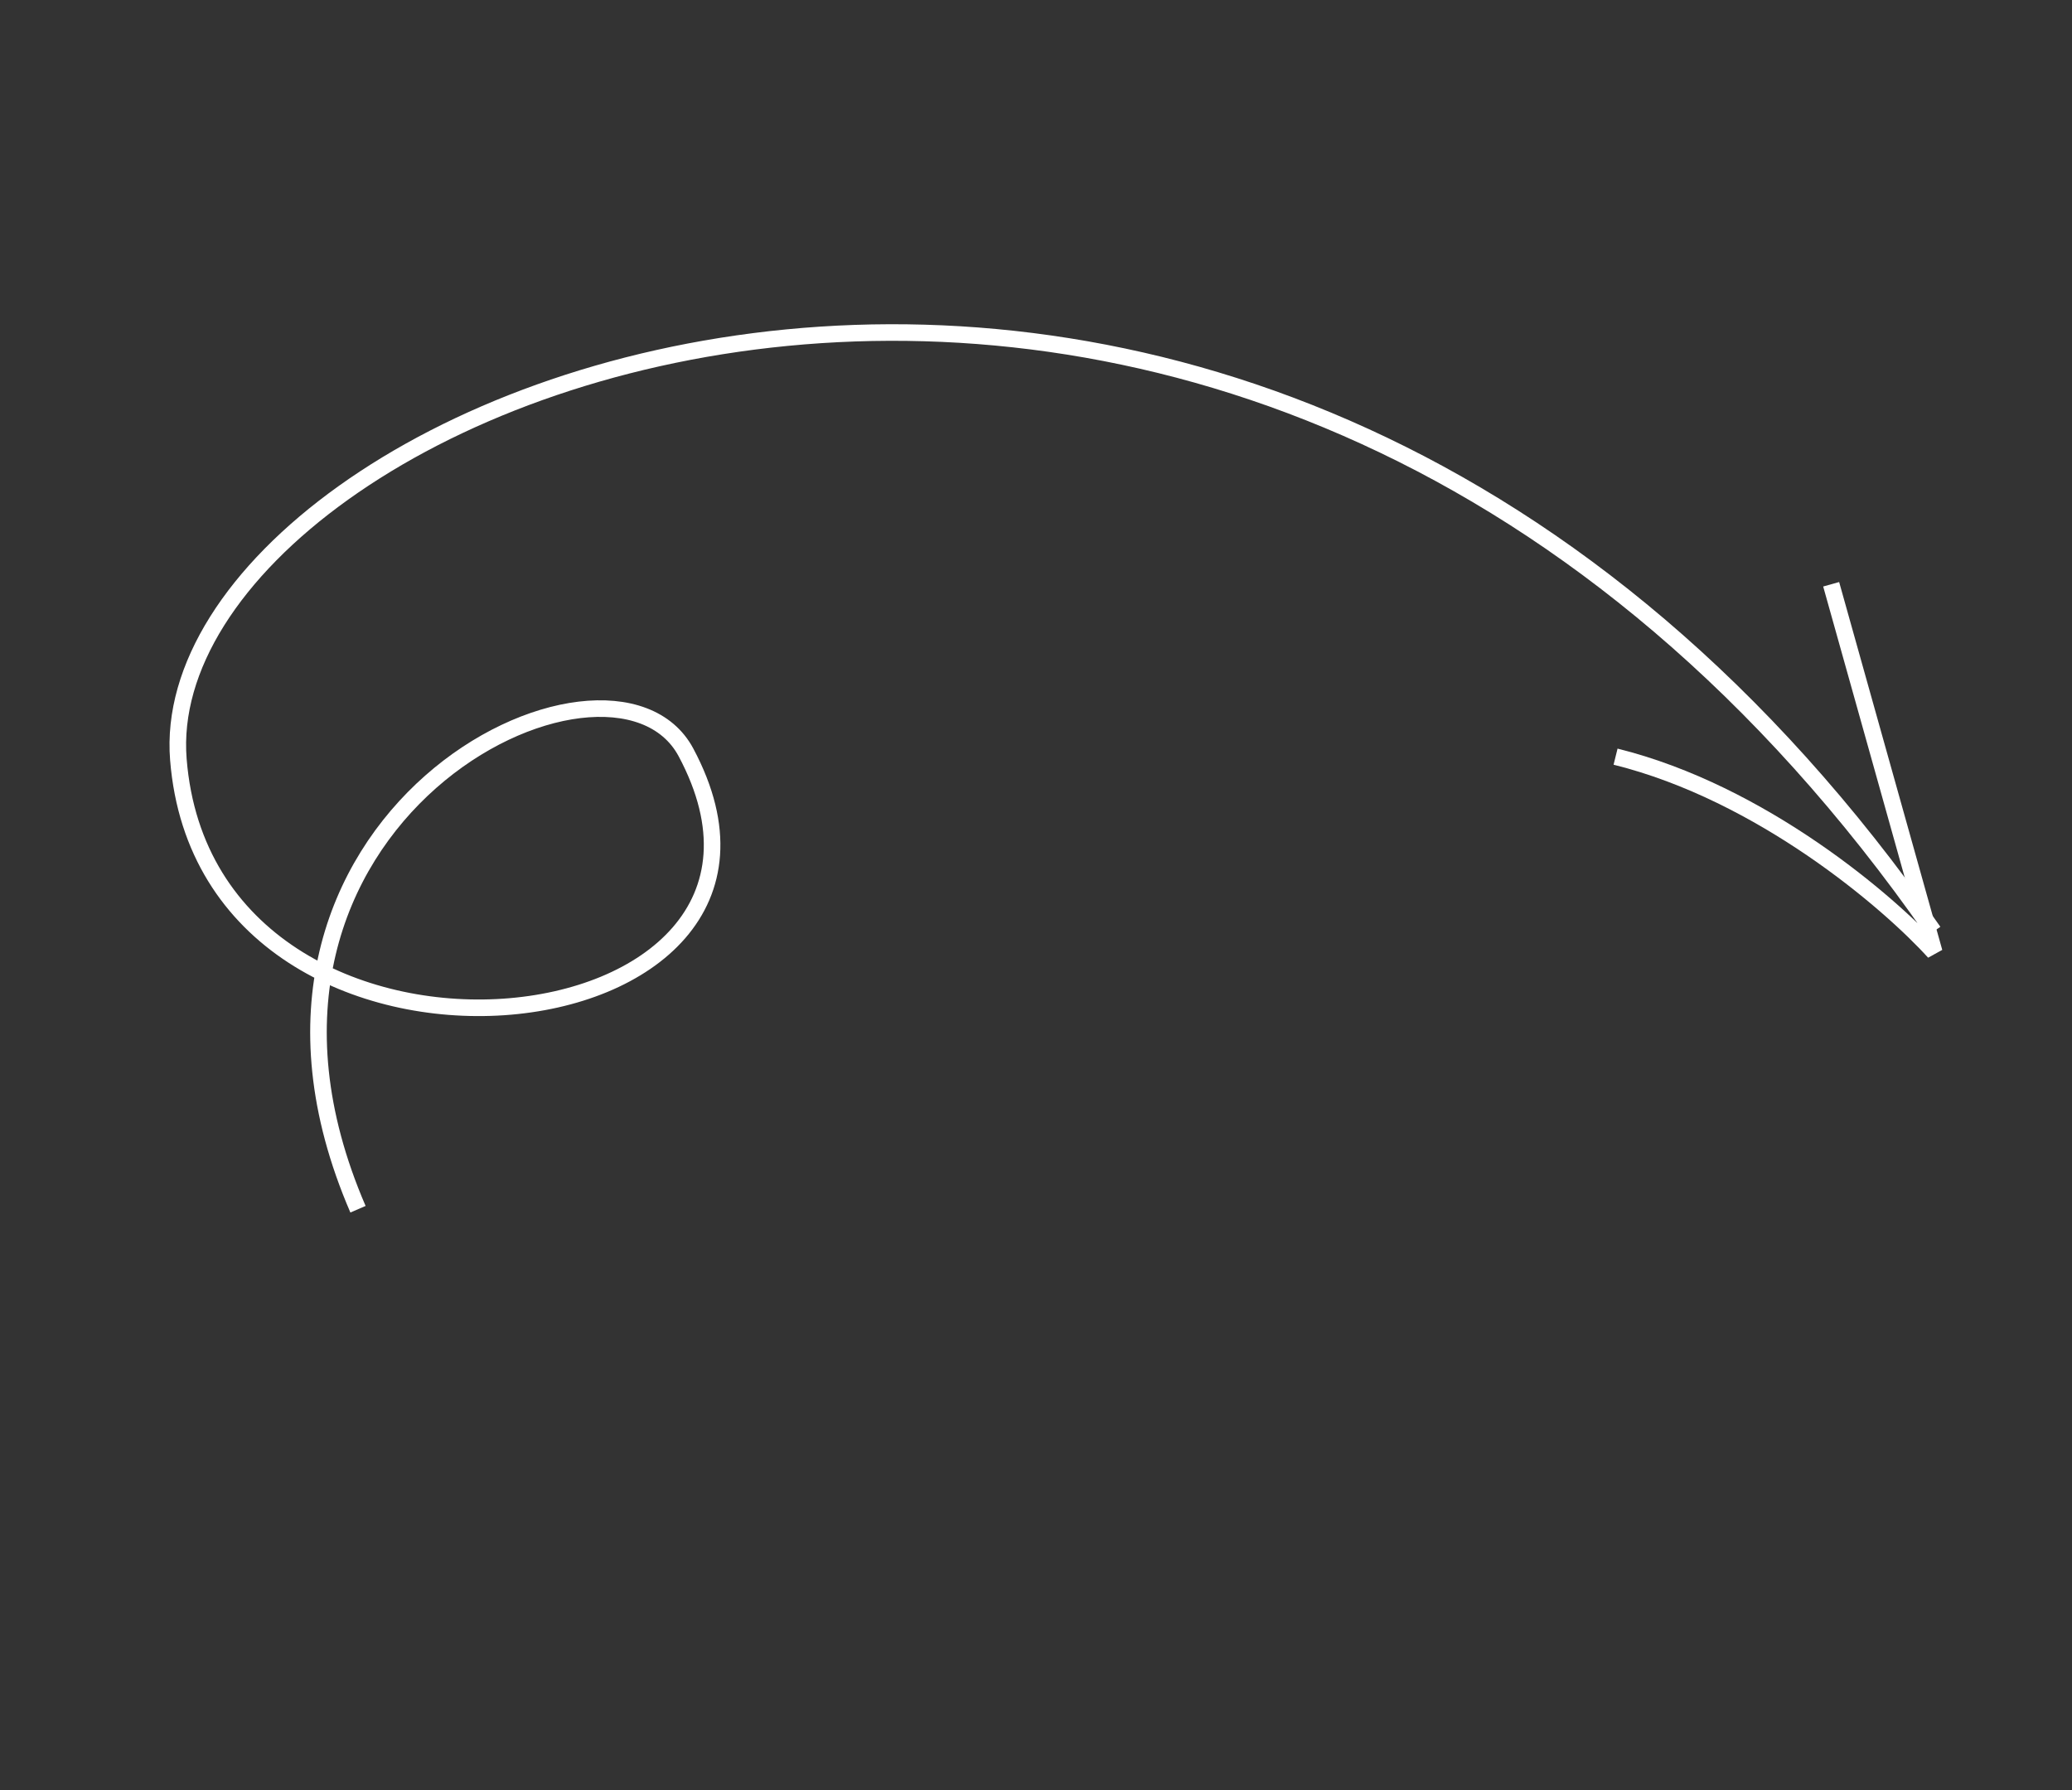 <svg width="125" height="108" viewBox="0 0 125 108" fill="none" xmlns="http://www.w3.org/2000/svg">
<rect x="0" y="0" width="125" height="108" fill="#333333" stroke="none"/>
<path d="M21.597 72.959C11.411 49.363 36.884 36.969 41.384 45.397C51.134 63.66 12.529 67.946 10.761 45.821C8.993 23.695 75.148 -3.38 116.648 56.204" stroke="white"/>
<path d="M110.471 35.252L116.691 57.447C113.957 54.428 106.284 47.842 97.464 45.653" stroke="white"/>
</svg>
